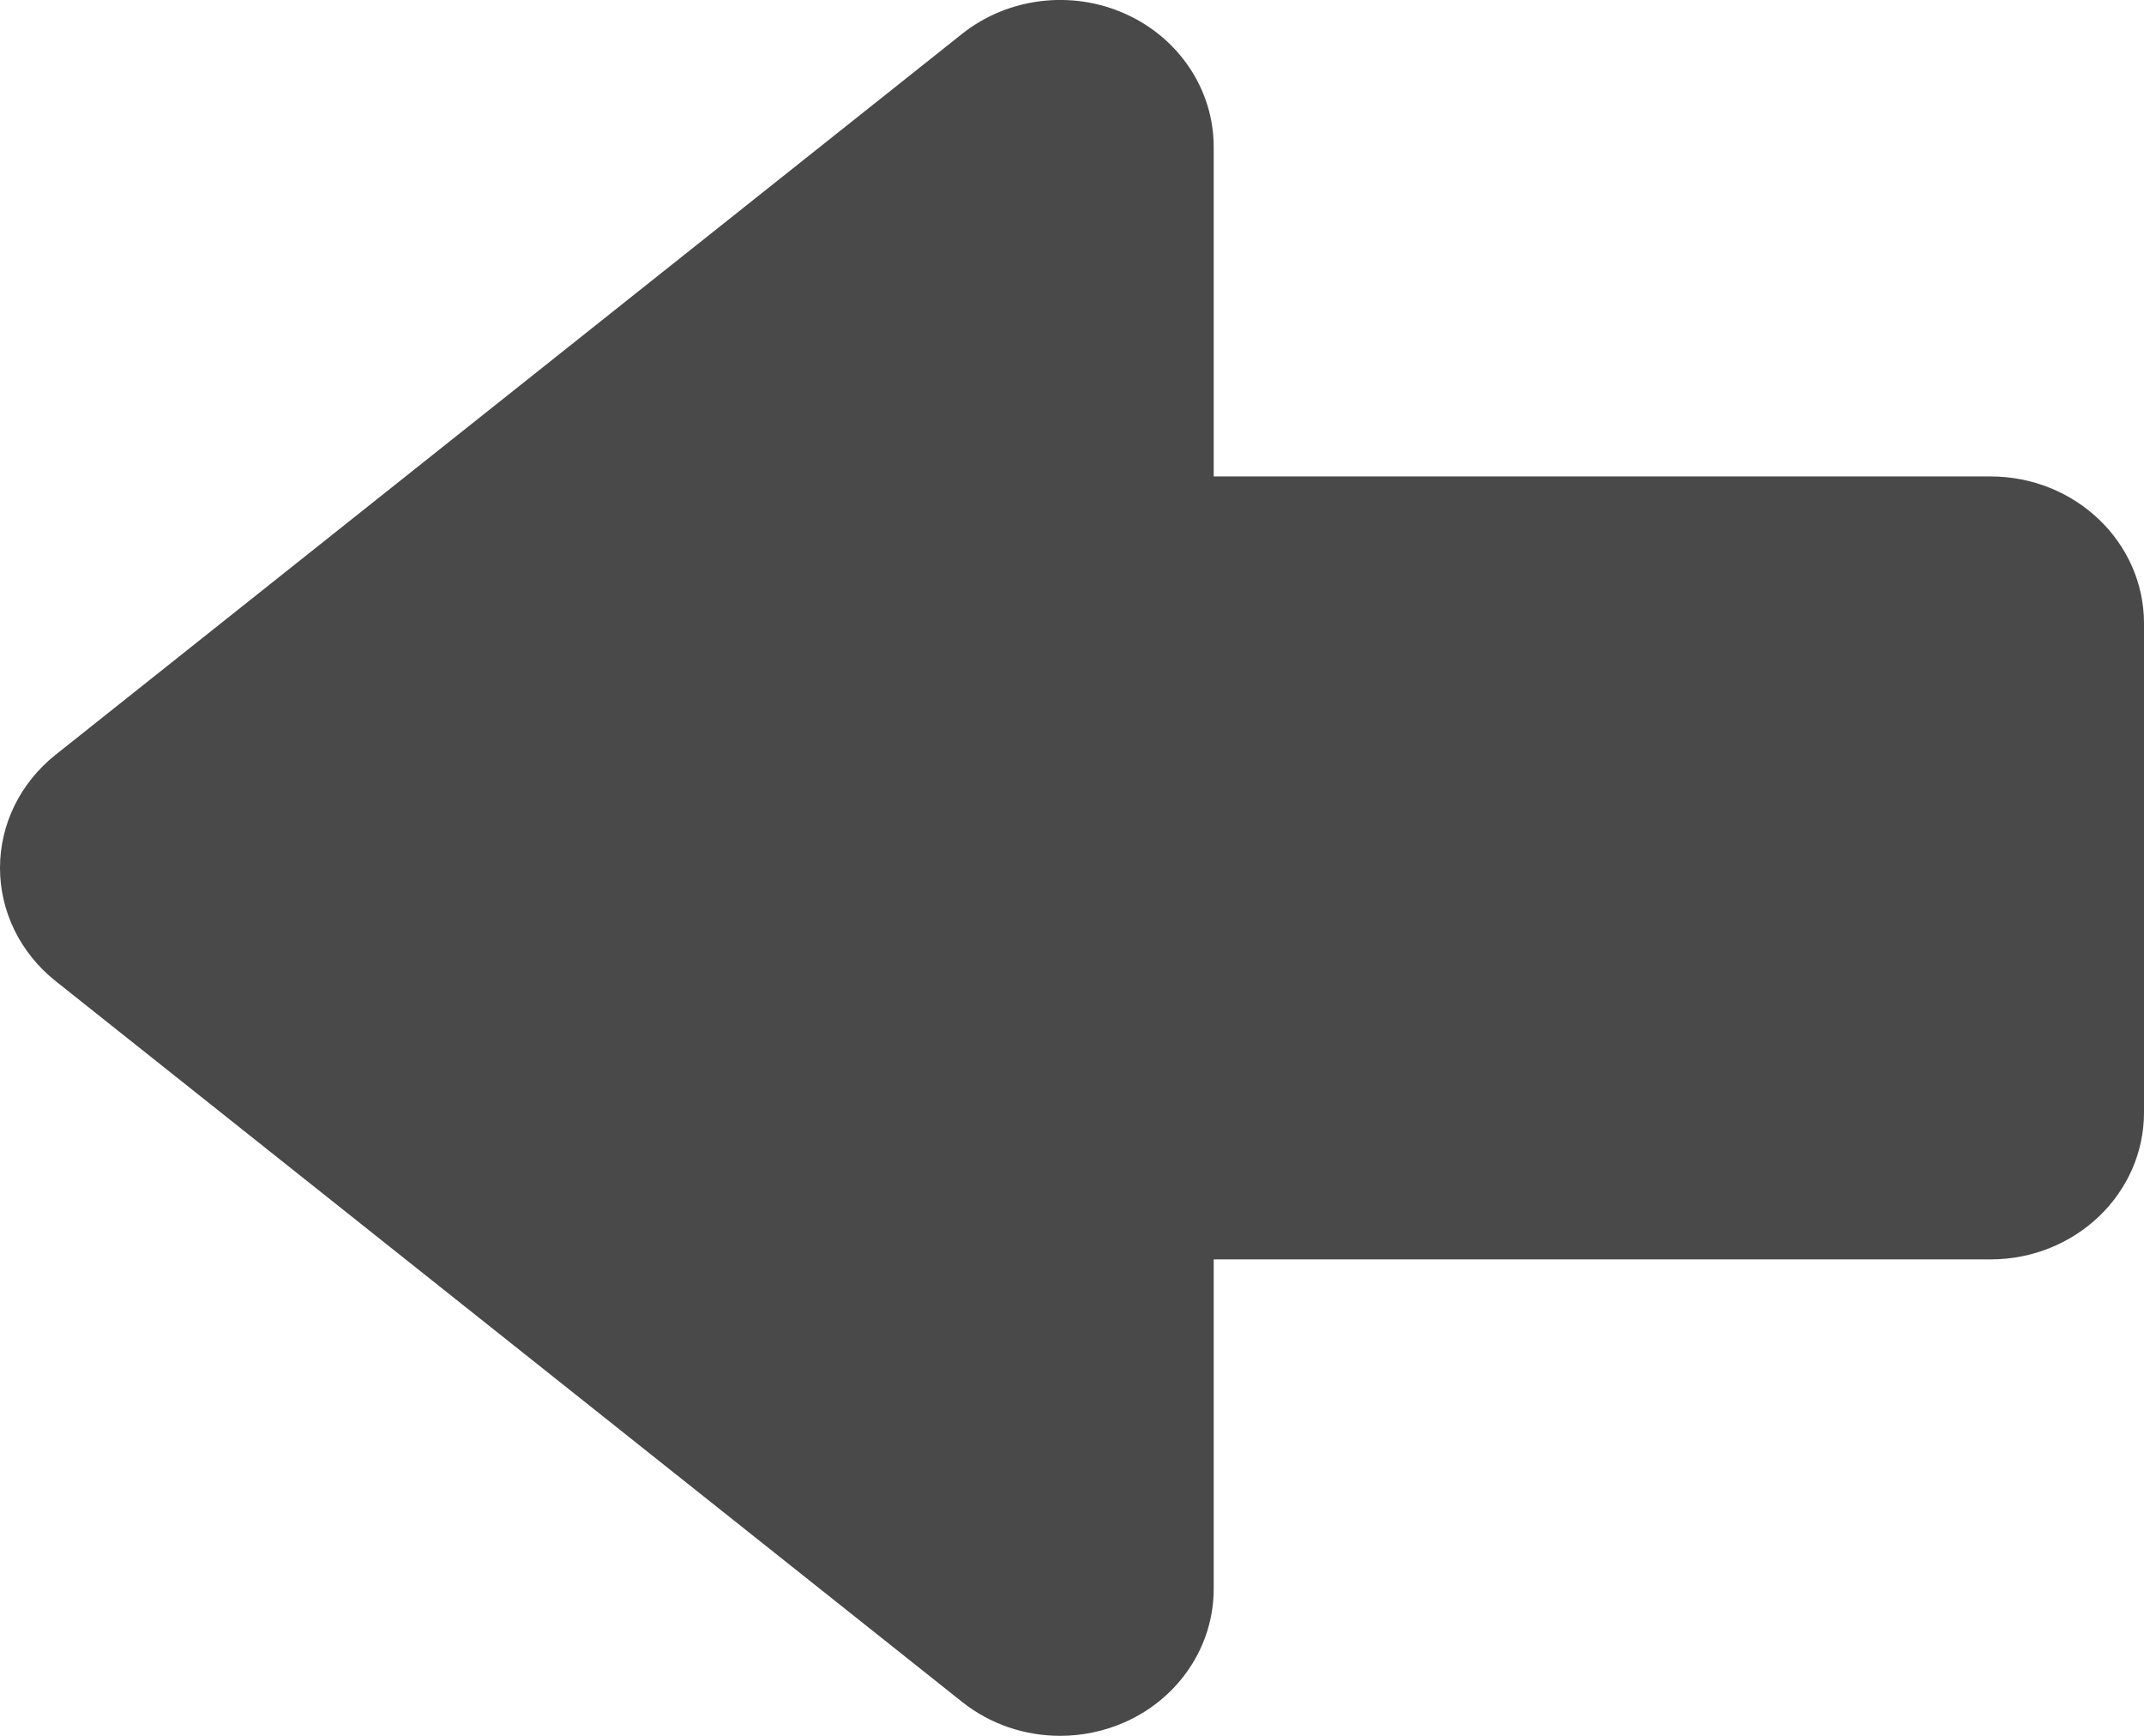 <?xml version="1.0" encoding="utf-8"?>
<!-- Generator: Adobe Illustrator 17.0.0, SVG Export Plug-In . SVG Version: 6.00 Build 0)  -->
<!DOCTYPE svg PUBLIC "-//W3C//DTD SVG 1.1//EN" "http://www.w3.org/Graphics/SVG/1.1/DTD/svg11.dtd">
<svg version="1.1" id="Слой_1" xmlns="http://www.w3.org/2000/svg" xmlns:xlink="http://www.w3.org/1999/xlink" x="0px" y="0px"
	 width="21px" height="17px" viewBox="0 0 21 17" enable-background="new 0 0 21 17" xml:space="preserve">
<path fill="#494949" d="M19.496,4.666h-7.608V1.439c0-0.558-0.337-1.066-0.865-1.303c-0.527-0.237-1.151-0.161-1.6,0.196
	L0.543,7.393C0.199,7.667,0,8.072,0,8.5c0,0.428,0.199,0.833,0.543,1.107l8.881,7.061C9.699,16.887,10.04,17,10.384,17
	c0.217,0,0.435-0.045,0.639-0.136c0.528-0.237,0.865-0.745,0.865-1.303v-3.227h7.608c0.831,0,1.504-0.644,1.504-1.439V6.105
	C21,5.311,20.327,4.666,19.496,4.666z"/>
</svg>
